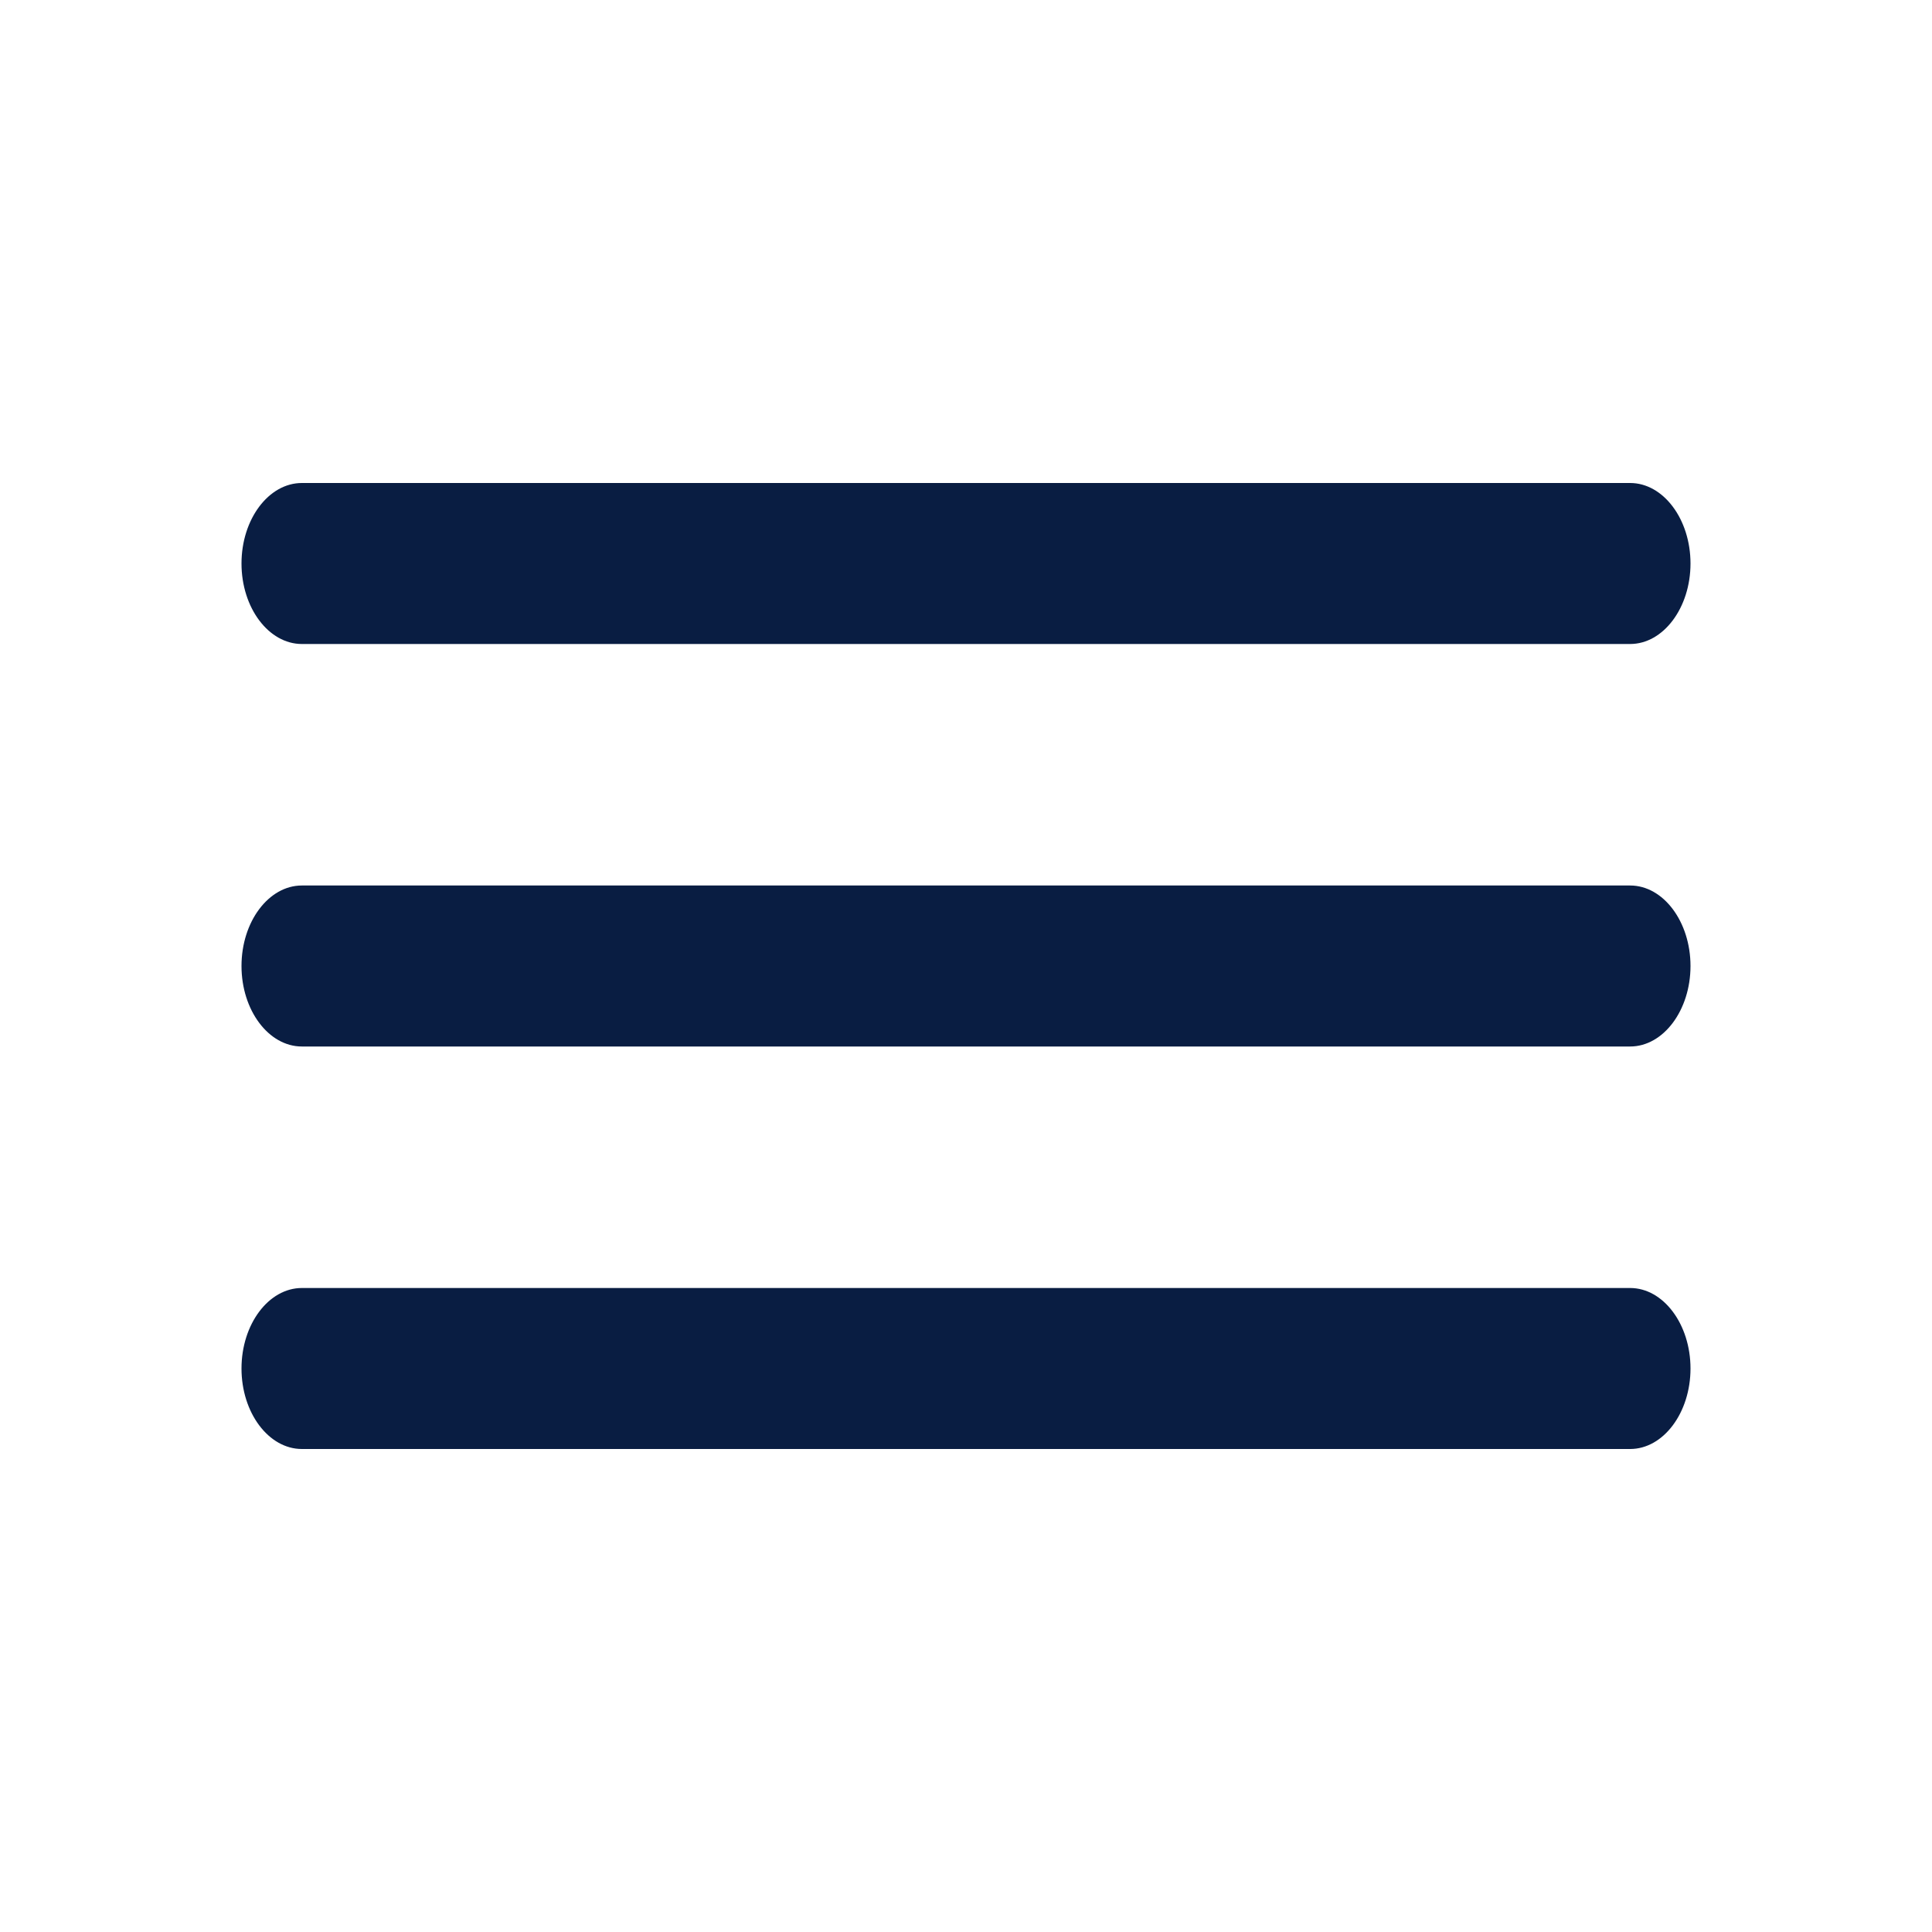 <?xml version="1.0" encoding="UTF-8"?>
<svg width="24px" height="24px" viewBox="0 0 24 24" version="1.1" xmlns="http://www.w3.org/2000/svg" xmlns:xlink="http://www.w3.org/1999/xlink">
    <!-- Generator: Sketch 59.1 (86144) - https://sketch.com -->
    <title>Icon/Categories/Navigation/menu</title>
    <desc>Created with Sketch.</desc>
    <g id="Icon/Categories/Navigation/menu" stroke="none" stroke-width="1" fill="none" fill-rule="evenodd">
        <path d="M20.25,16 C20.663,16 21,16.45 21,17 C21,17.55 20.663,18 20.25,18 L3.75,18 C3.337,18 3,17.55 3,17 C3,16.45 3.337,16 3.75,16 L20.25,16 Z M20.25,11 C20.663,11 21,11.45 21,12 C21,12.55 20.663,13 20.25,13 L3.75,13 C3.337,13 3,12.55 3,12 C3,11.45 3.337,11 3.75,11 L20.25,11 Z M20.25,6 C20.663,6 21,6.45 21,7 C21,7.55 20.663,8 20.25,8 L3.75,8 C3.337,8 3,7.55 3,7 C3,6.45 3.337,6 3.75,6 L20.25,6 Z" id="Shape" fill="#091D42"></path>
    </g>
</svg>